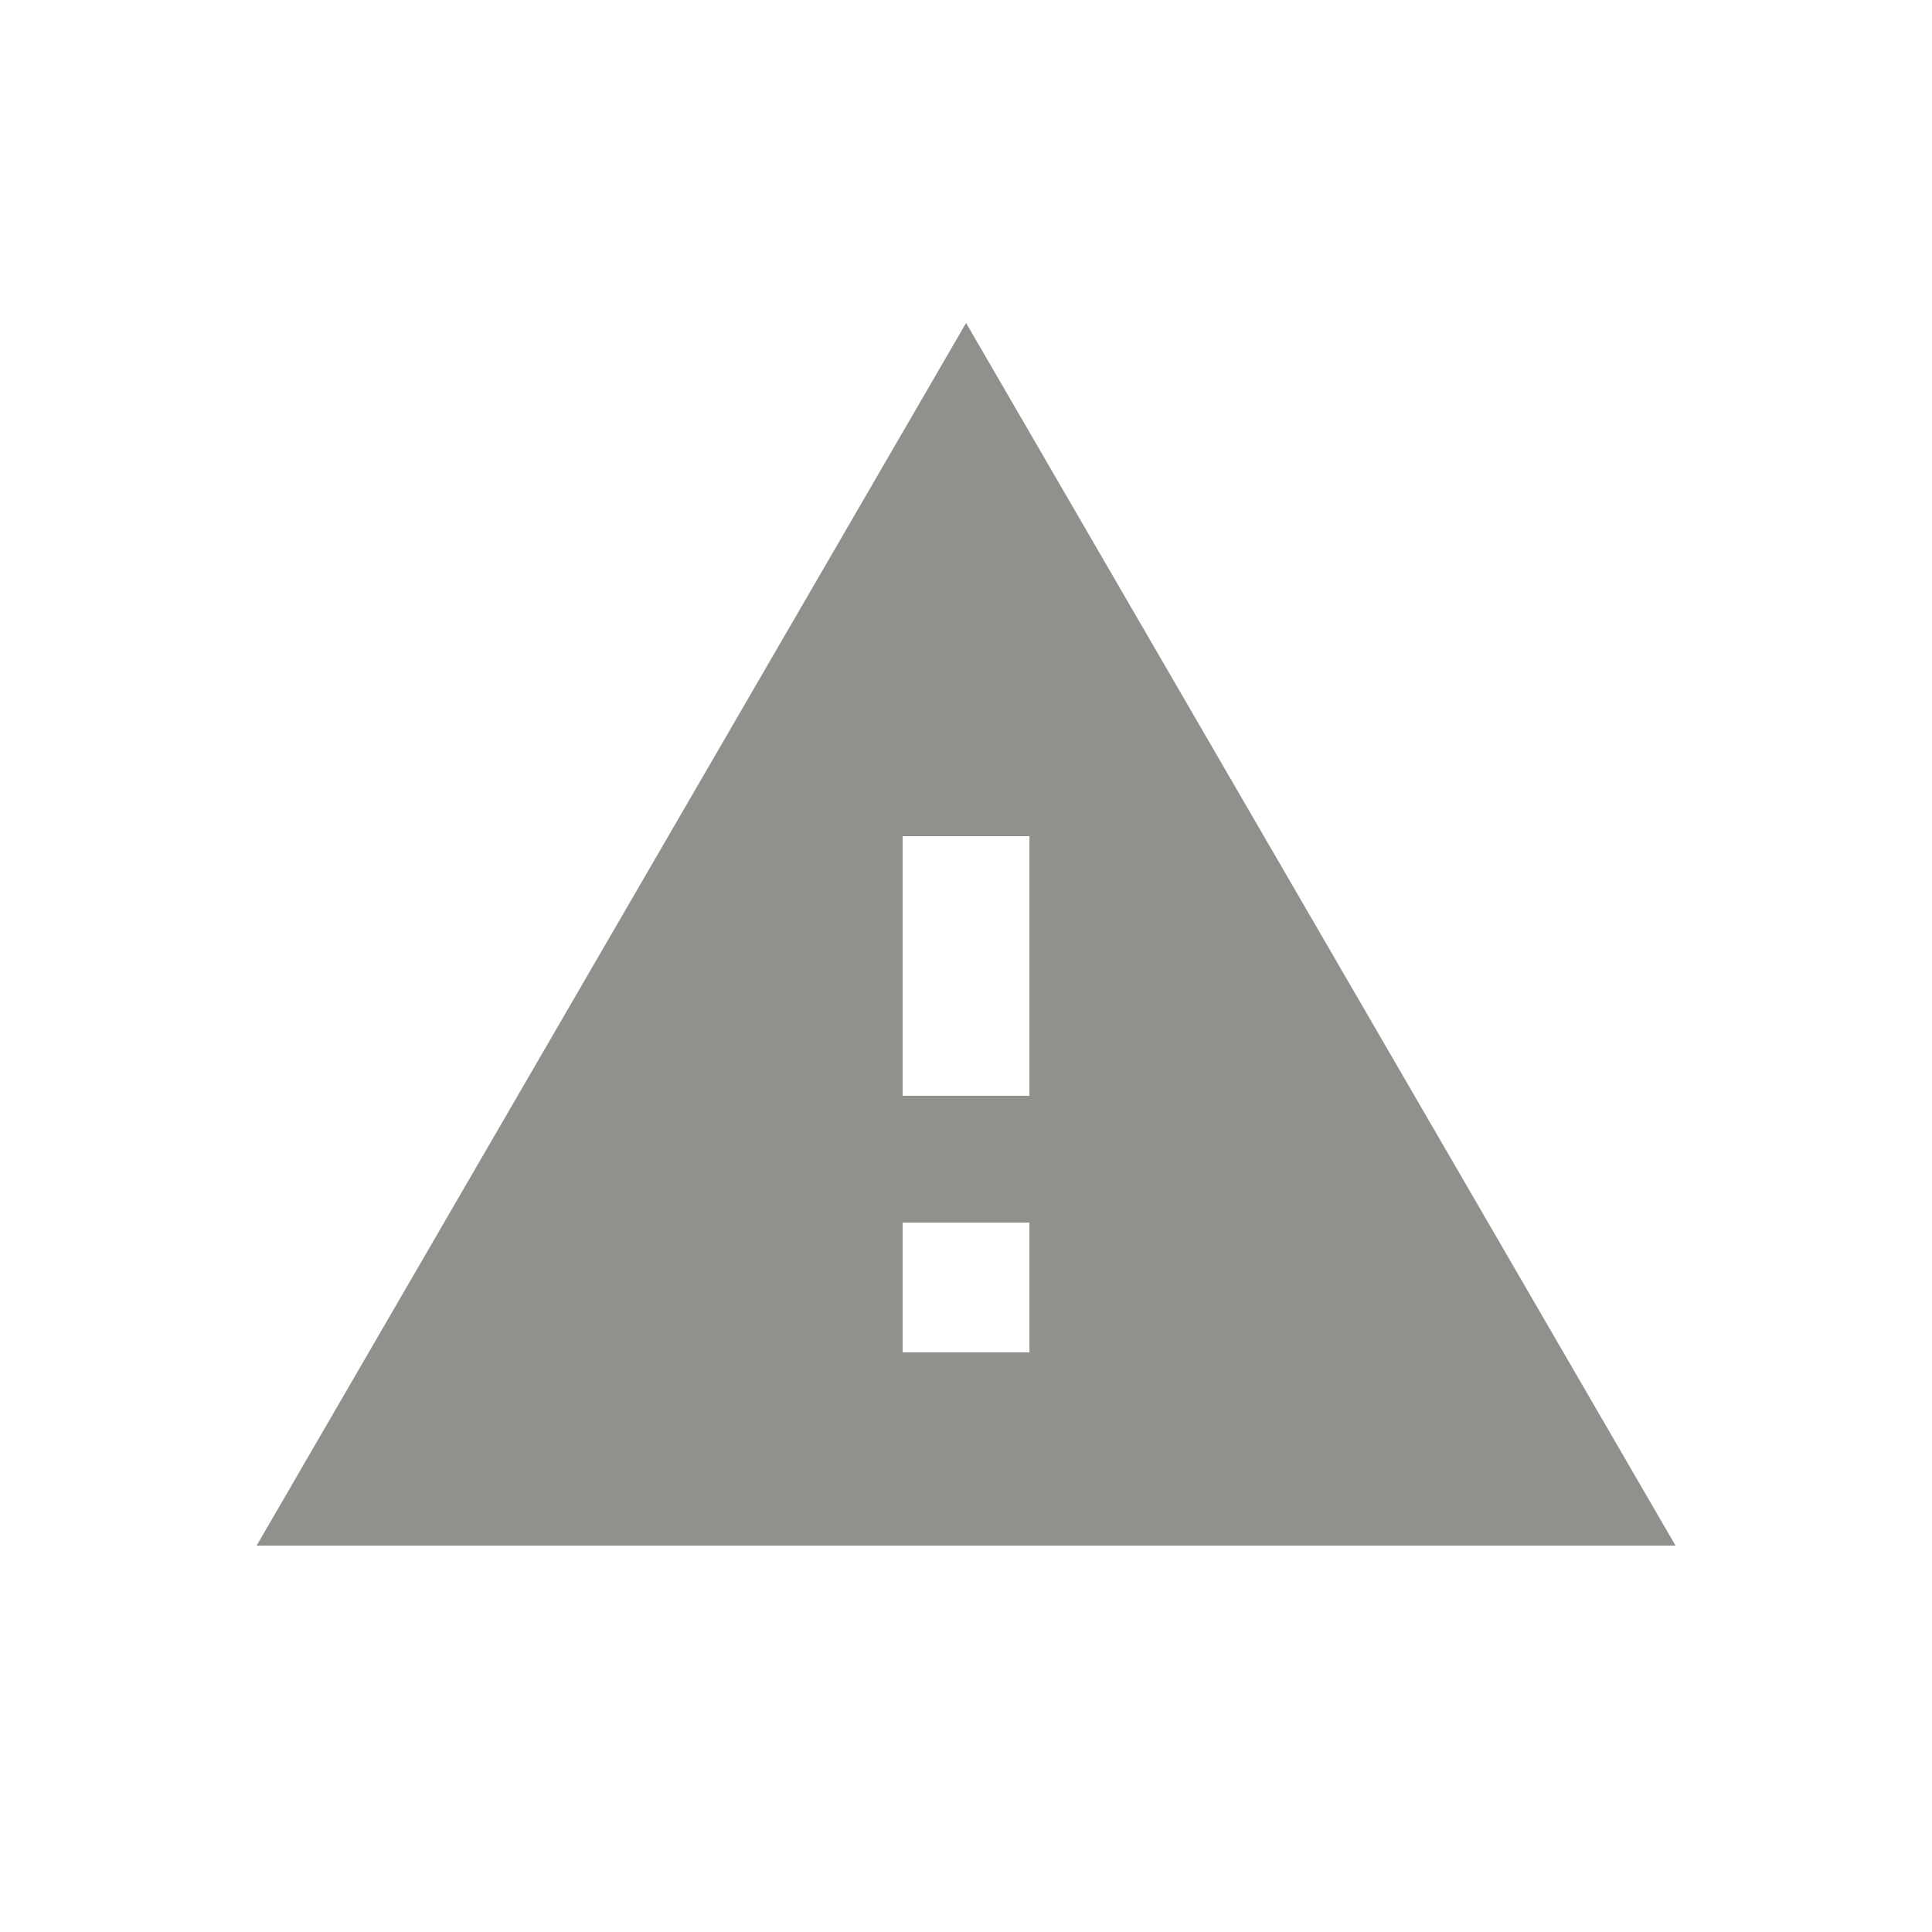<!-- Generated by IcoMoon.io -->
<svg version="1.1" xmlns="http://www.w3.org/2000/svg" width="24" height="24" viewBox="0 0 24 24">
<title>warning</title>
<path fill="#91908d" d="M12.788 13.612v-3.225h-1.575v3.225h1.575zM12.788 16.8v-1.612h-1.575v1.612h1.575zM3.188 19.2l8.813-15.188 8.813 15.188h-17.625z"></path>
</svg>
